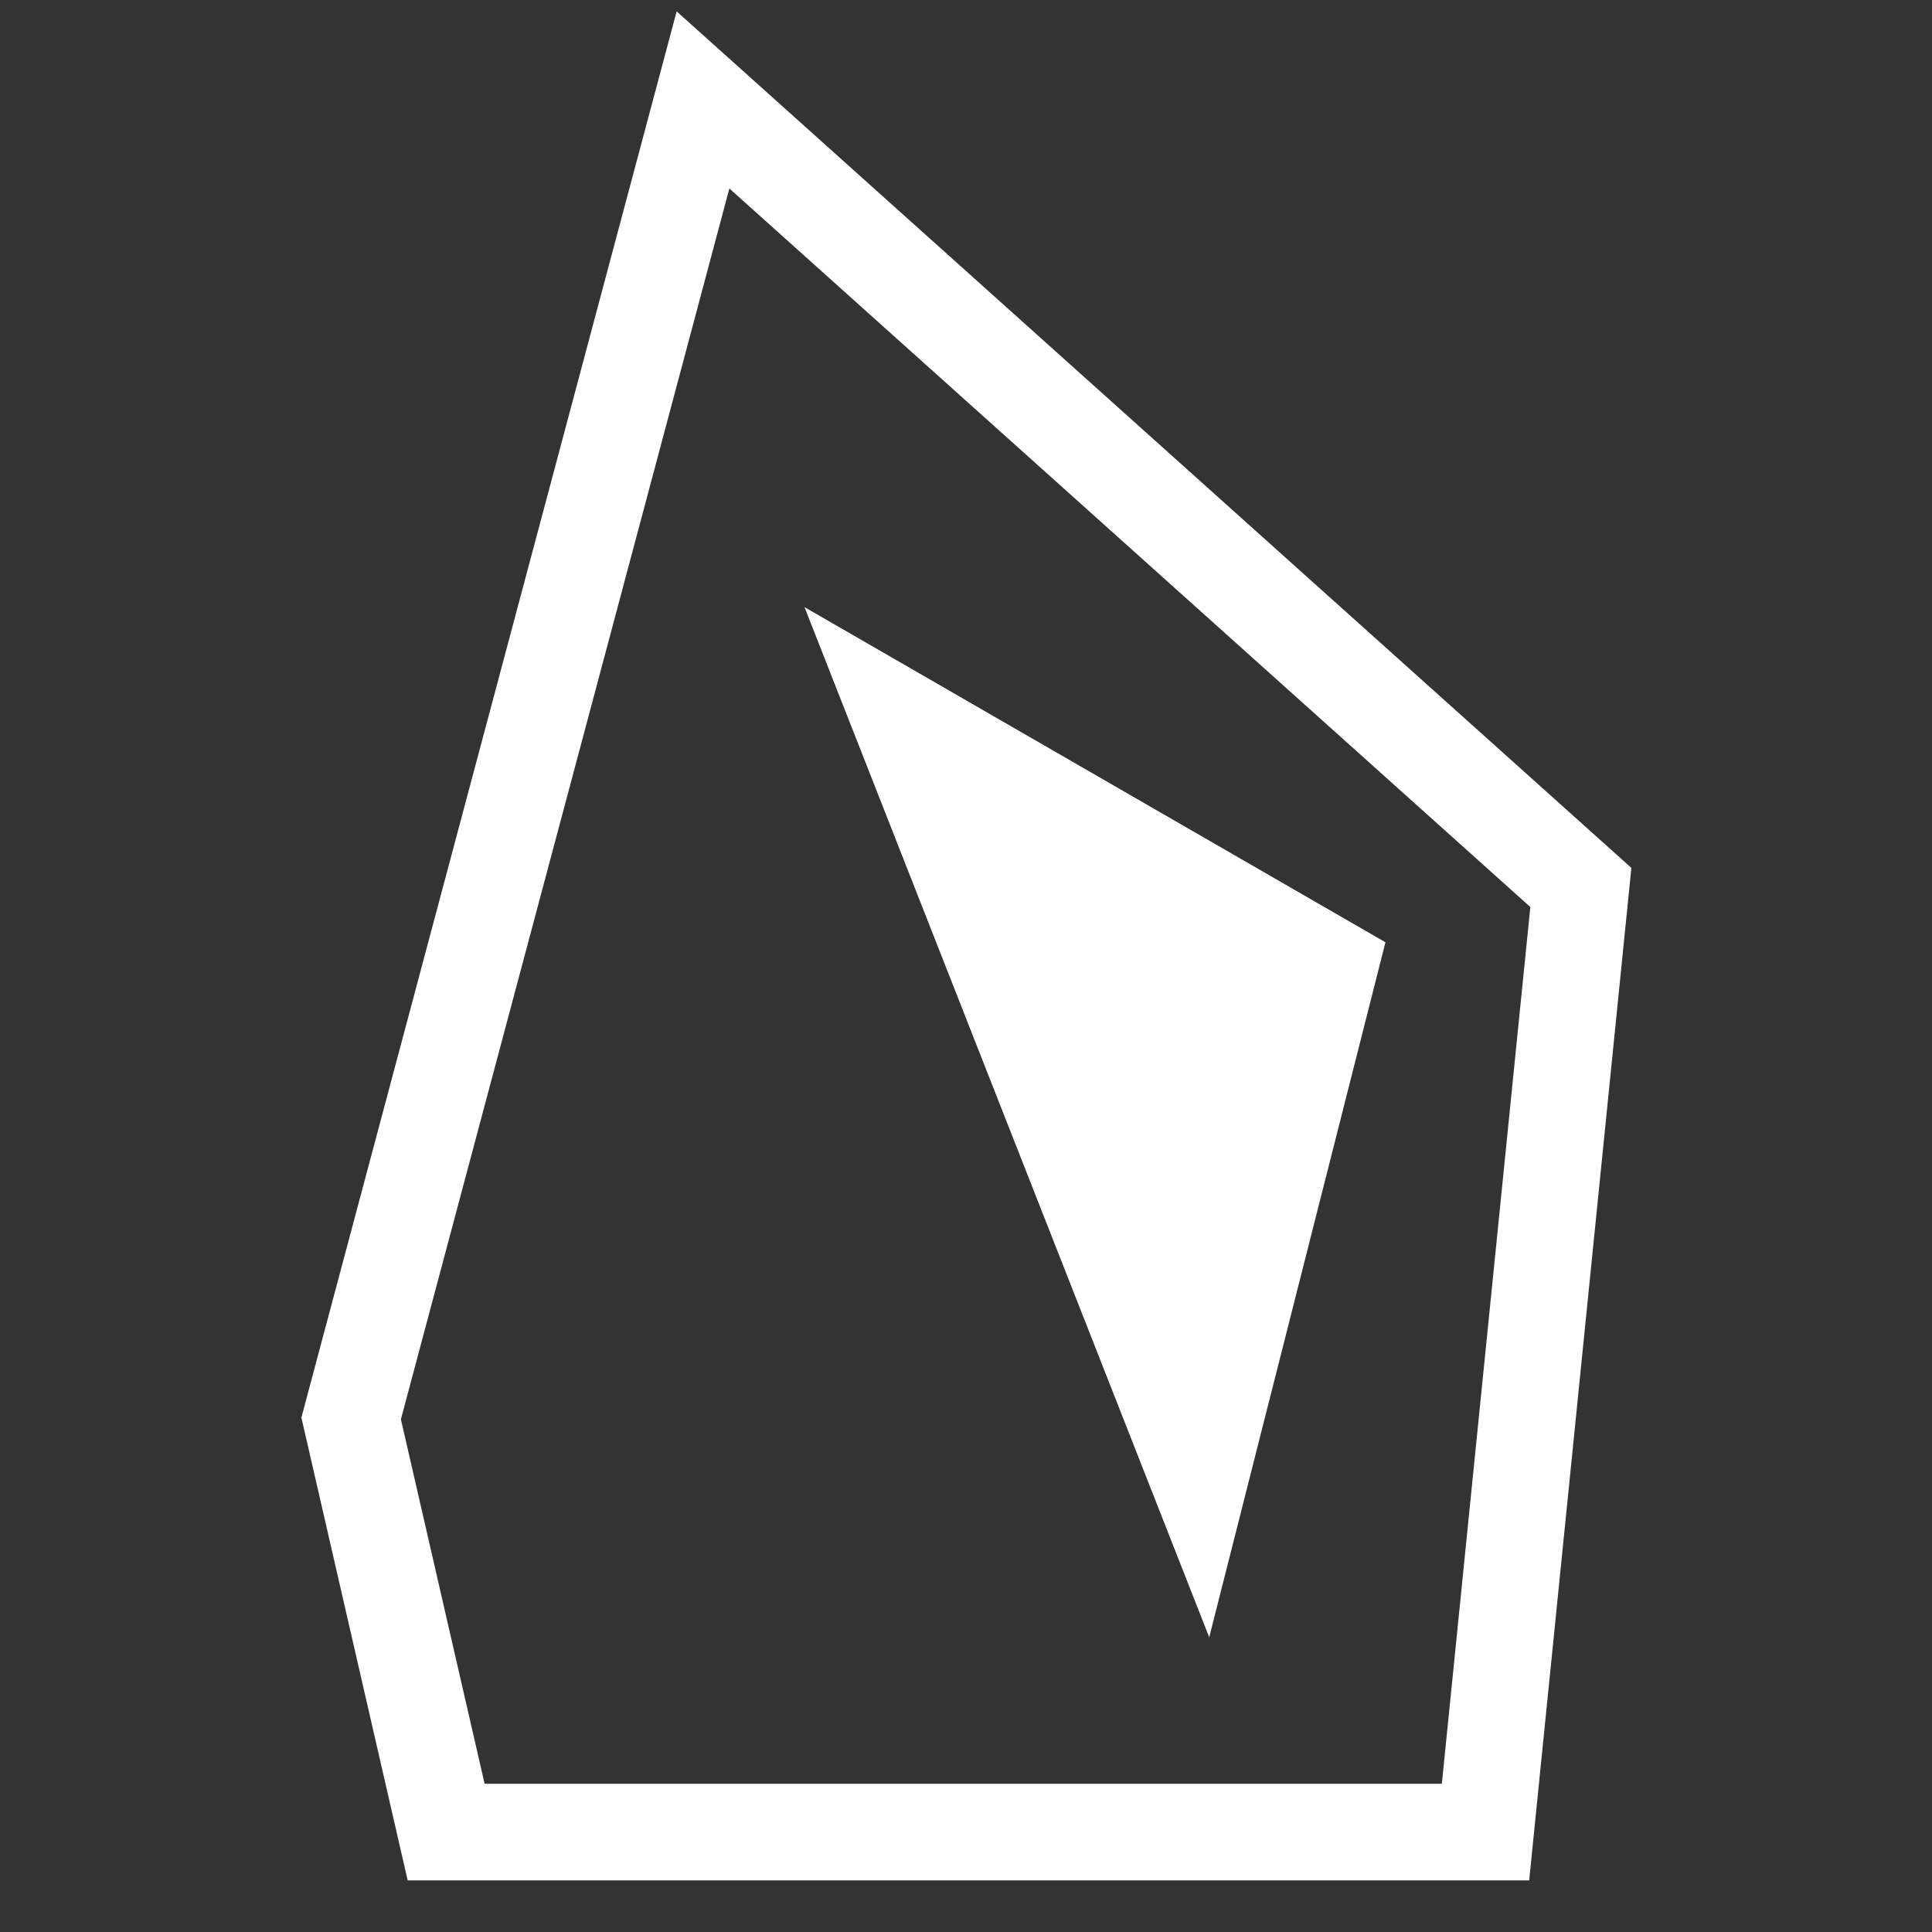 <svg xmlns="http://www.w3.org/2000/svg" viewBox="0 0 40 40"><rect x="0" y="0" width="40" height="40" fill="#333333" stroke="none"/><g stroke="white" stroke-width="2" stroke-miterlimit="10"><path fill="none" d="M14.555 2.069L7.27 29.367l1.967 8.564h21.519l1.974-19.557z"/><path d="M24.83 30.64l-6.198-15.776 8.897 5.133z" fill="white"/></g></svg>